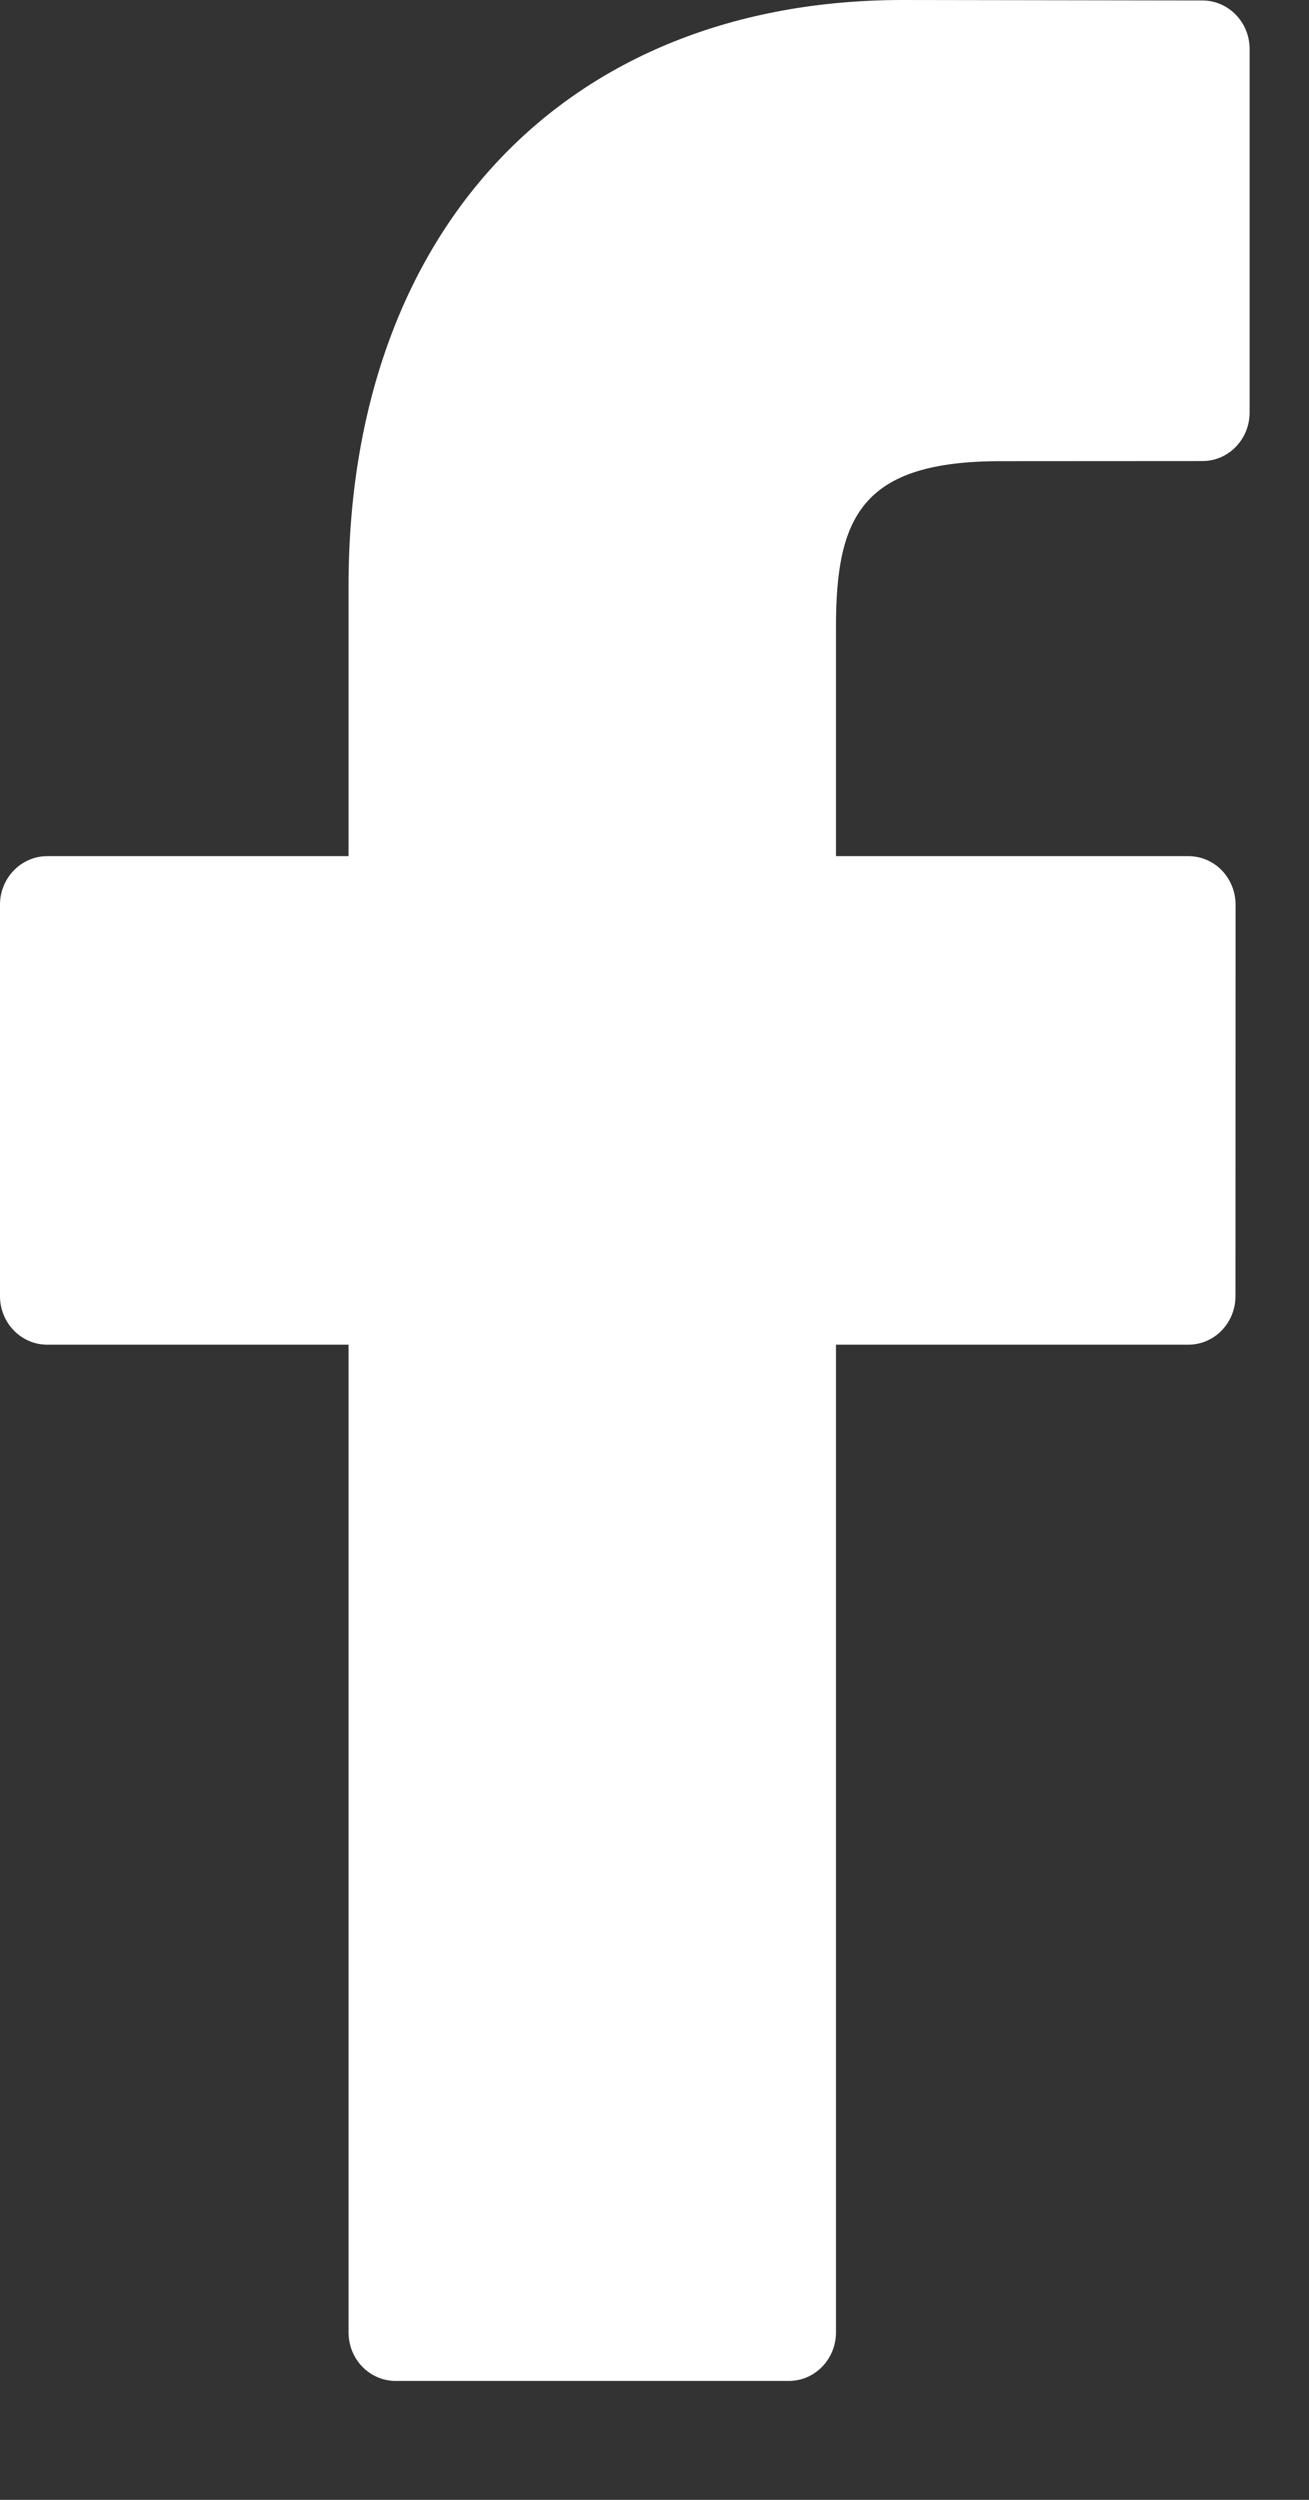 <svg width="11" height="21" viewBox="0 0 11 21" fill="none" xmlns="http://www.w3.org/2000/svg">
<rect x="0" y="0" width="11" height="21" fill="#333333" stroke="none"/>
<path d="M10.106 0.004L7.587 0C4.757 0 2.929 1.932 2.929 4.922V7.192H0.397C0.178 7.192 0 7.375 0 7.6V10.888C0 11.114 0.178 11.296 0.397 11.296H2.929V19.593C2.929 19.819 3.106 20.001 3.325 20.001H6.629C6.848 20.001 7.025 19.818 7.025 19.593V11.296H9.986C10.205 11.296 10.382 11.114 10.382 10.888L10.383 7.6C10.383 7.492 10.341 7.388 10.267 7.311C10.193 7.235 10.092 7.192 9.987 7.192H7.025V5.268C7.025 4.343 7.239 3.874 8.409 3.874L10.105 3.873C10.324 3.873 10.501 3.69 10.501 3.465V0.412C10.501 0.187 10.324 0.005 10.106 0.004Z" fill="white"/>
</svg>
